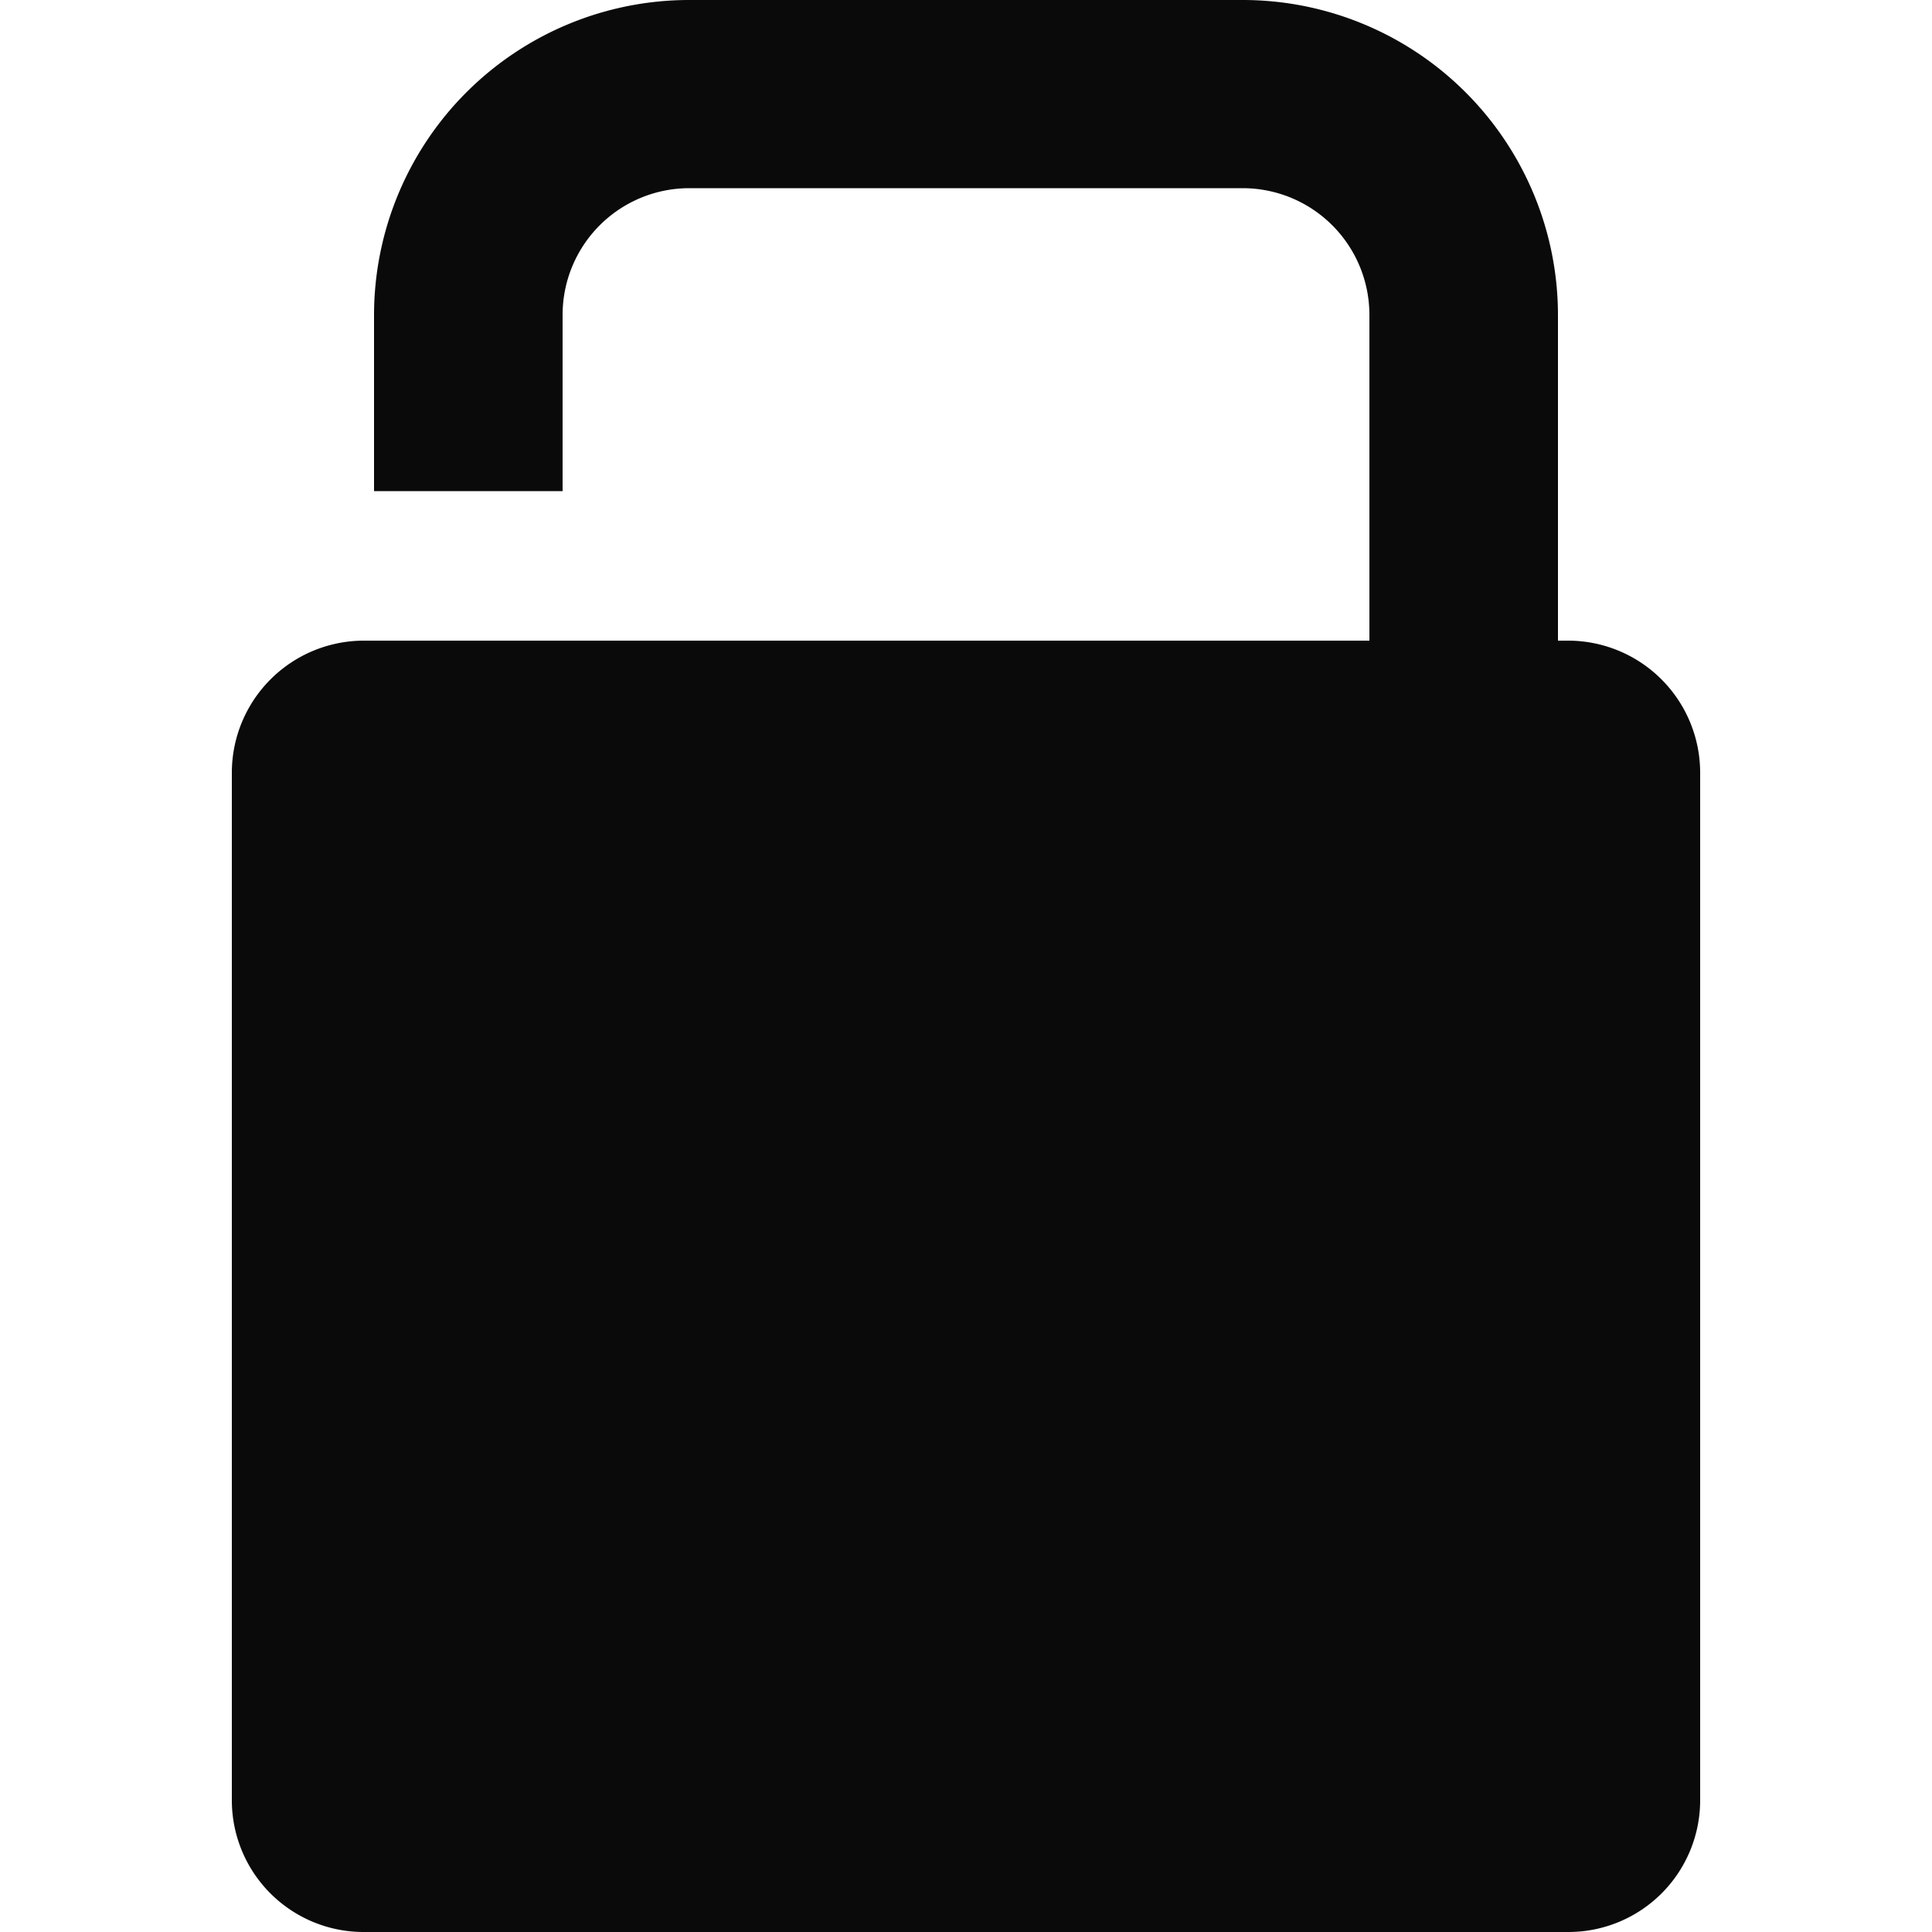 <svg viewBox="0 0 50 50" xmlns="http://www.w3.org/2000/svg"><path d="m0 0h50v50h-50z" fill="none"/><path d="m40.61 16.58h-.29v-8.43a8.16 8.16 0 0 0 -8.15-8.15h-14.34a8.16 8.16 0 0 0 -8.15 8.15v4.56h4.88v-4.56a3.28 3.28 0 0 1 3.27-3.28h14.34a3.28 3.28 0 0 1 3.27 3.28v8.43h-26a3.42 3.42 0 0 0 -3.44 3.42v26.59a3.41 3.41 0 0 0 3.39 3.41h31.22a3.41 3.41 0 0 0 3.39-3.41v-26.59a3.42 3.42 0 0 0 -3.39-3.42z" fill="#0a0a0a"/></svg>